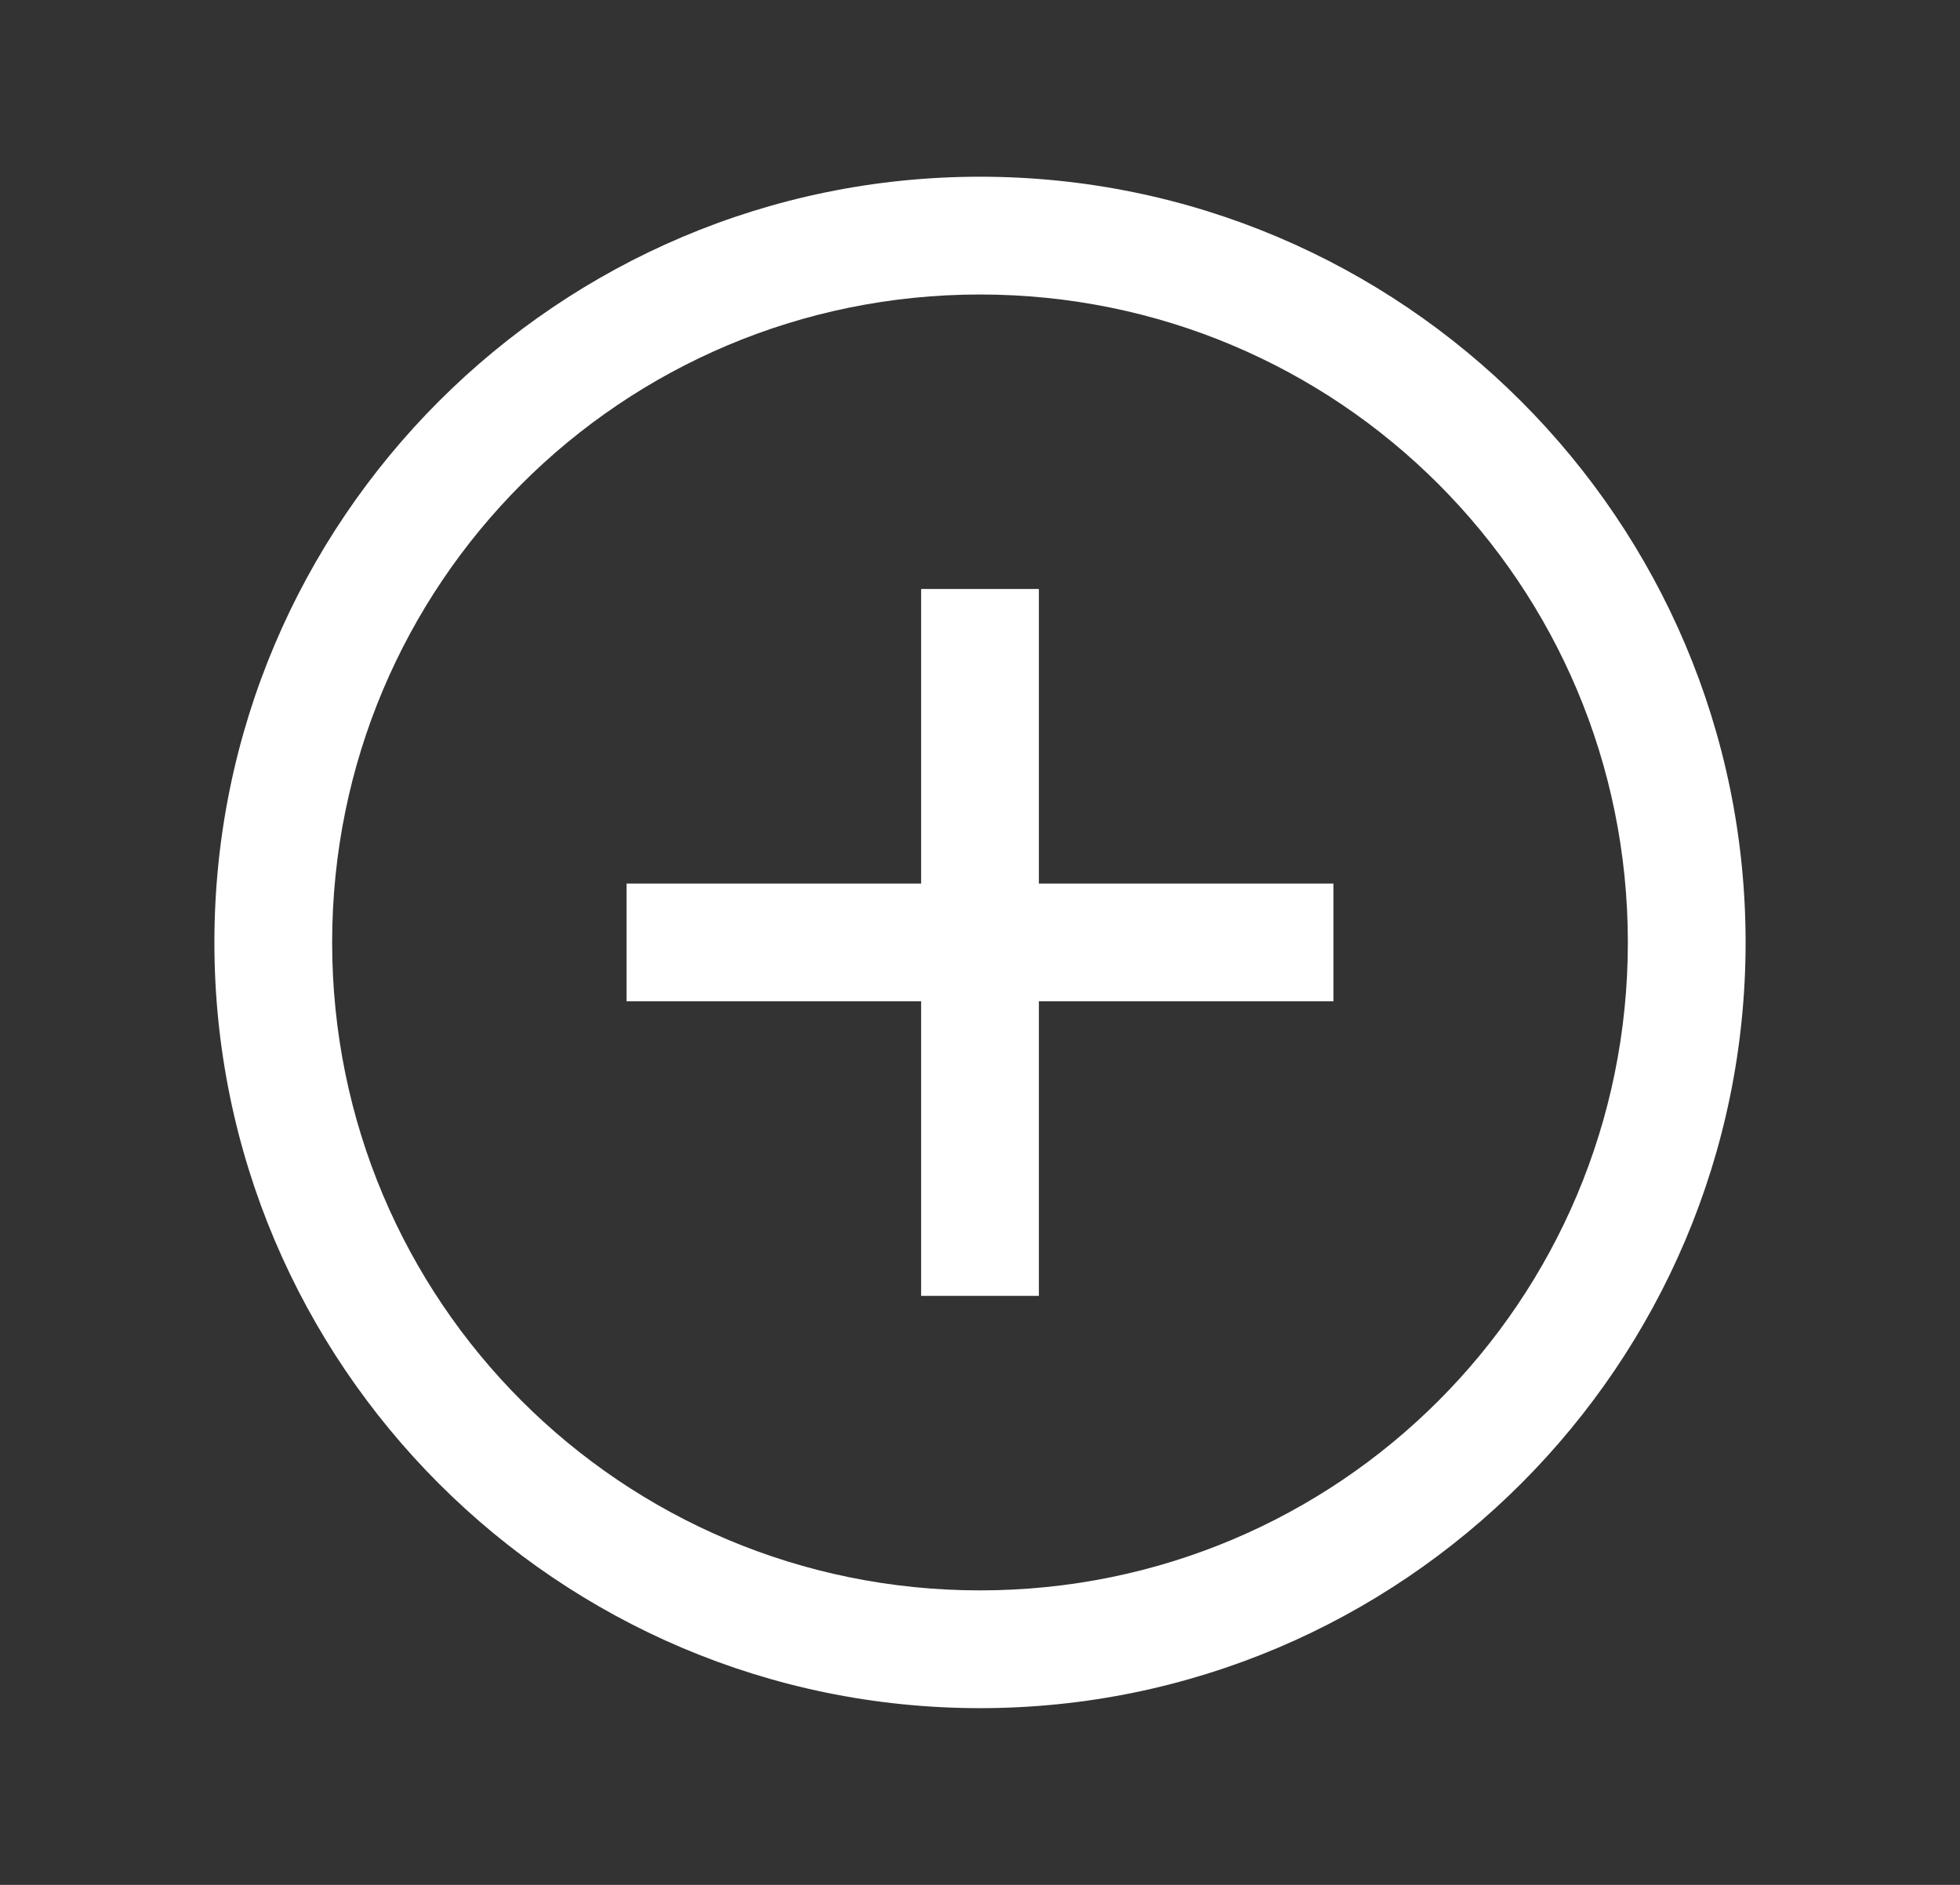 <svg width="26" height="25" viewBox="0 0 26 25" fill="none" xmlns="http://www.w3.org/2000/svg">
<rect x="0" y="0" width="26" height="25" fill="#333333" stroke="none"/>
<path d="M13 2.344C7.4 2.344 2.844 6.9 2.844 12.5C2.844 18.1 7.4 22.656 13 22.656C18.6 22.656 23.156 18.1 23.156 12.5C23.156 6.9 18.6 2.344 13 2.344ZM13 3.906C17.756 3.906 21.594 7.745 21.594 12.5C21.594 17.256 17.756 21.094 13 21.094C8.245 21.094 4.406 17.256 4.406 12.5C4.406 7.745 8.245 3.906 13 3.906ZM12.219 7.812V11.719H8.312V13.281H12.219V17.188H13.781V13.281H17.688V11.719H13.781V7.812H12.219Z" fill="white"/>
</svg>
